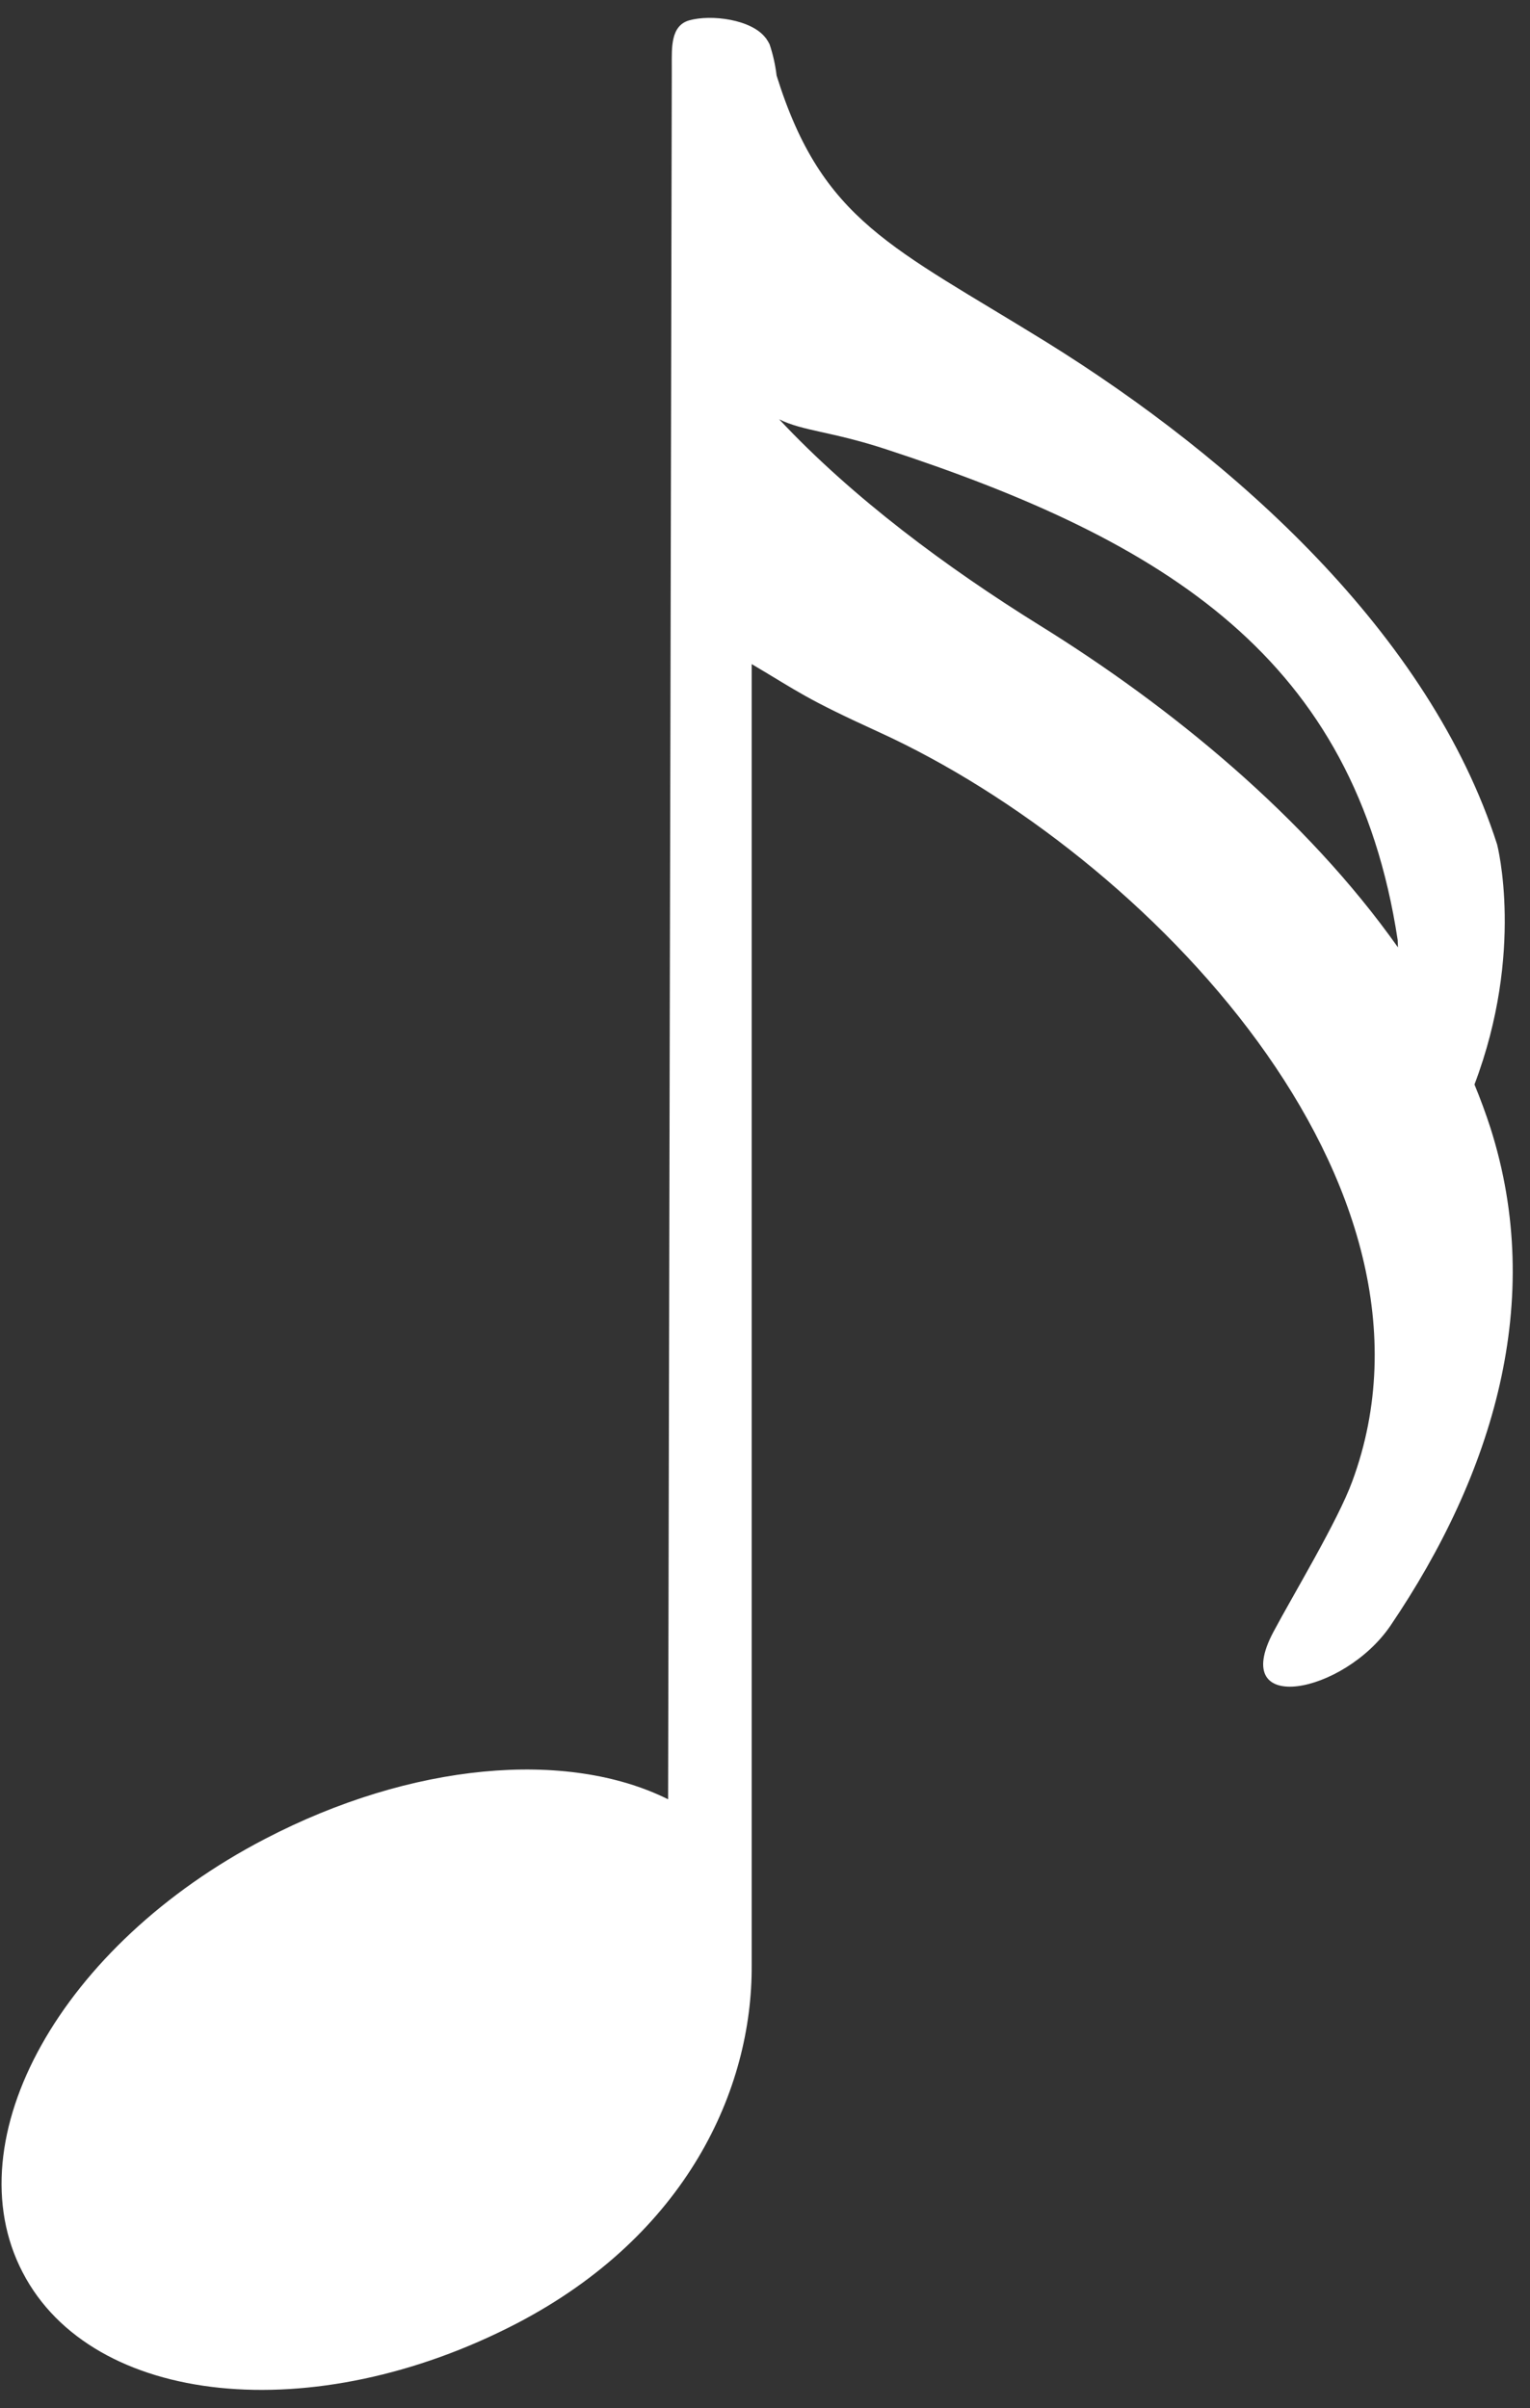 <svg version="1.2" xmlns="http://www.w3.org/2000/svg" viewBox="0 0 54 85" width="54" height="85">
	<rect x="0" y="0" width="54" height="85" fill="#333333" stroke="none"/>
	<title>&lt;Compound Path&gt;</title>
	<style>
		.s0 { fill: #ffffff }
	</style>
	<path id="&lt;Compound Path&gt;" fill-rule="evenodd" class="s0" d="m49.07 57.39c-1.64 2.4-5.71 3.2-4.13 0.22 0.69-1.3 2.28-3.93 2.79-5.33 3.86-10.48-7.21-22.09-16.69-26.43-2.65-1.21-2.82-1.41-4.51-2.41v45.92c0.03 4.39-2.3 9.53-8.29 12.65-7.18 3.73-14.99 2.93-17.44-1.8-2.46-4.72 1.37-11.57 8.55-15.3 5.16-2.69 10.65-3.18 14.23-1.4l0.13-60.81q0-0.2 0-0.4c0-0.62-0.04-1.39 0.61-1.58 0.77-0.22 2.22-0.04 2.71 0.63q0-0.01 0-0.01 0.01 0.01 0.01 0.02 0.07 0.1 0.12 0.2 0.18 0.53 0.25 1.11c1.61 5.15 4.07 6.03 9.53 9.41 6.63 4.12 13.52 10.29 15.9 17.73 0 0 0.98 3.77-0.8 8.47q0.31 0.75 0.56 1.52c1.95 6.1 0.11 12.22-3.53 17.59zm0.27-23.95q-0.01-0.25-0.01-0.26c-1.51-9.93-8.14-14.07-18.05-17.32-1.95-0.64-2.94-0.64-3.78-1.06 2.6 2.78 5.94 5.25 9.19 7.27 4.63 2.87 9.39 6.76 12.65 11.37z"/>
</svg>